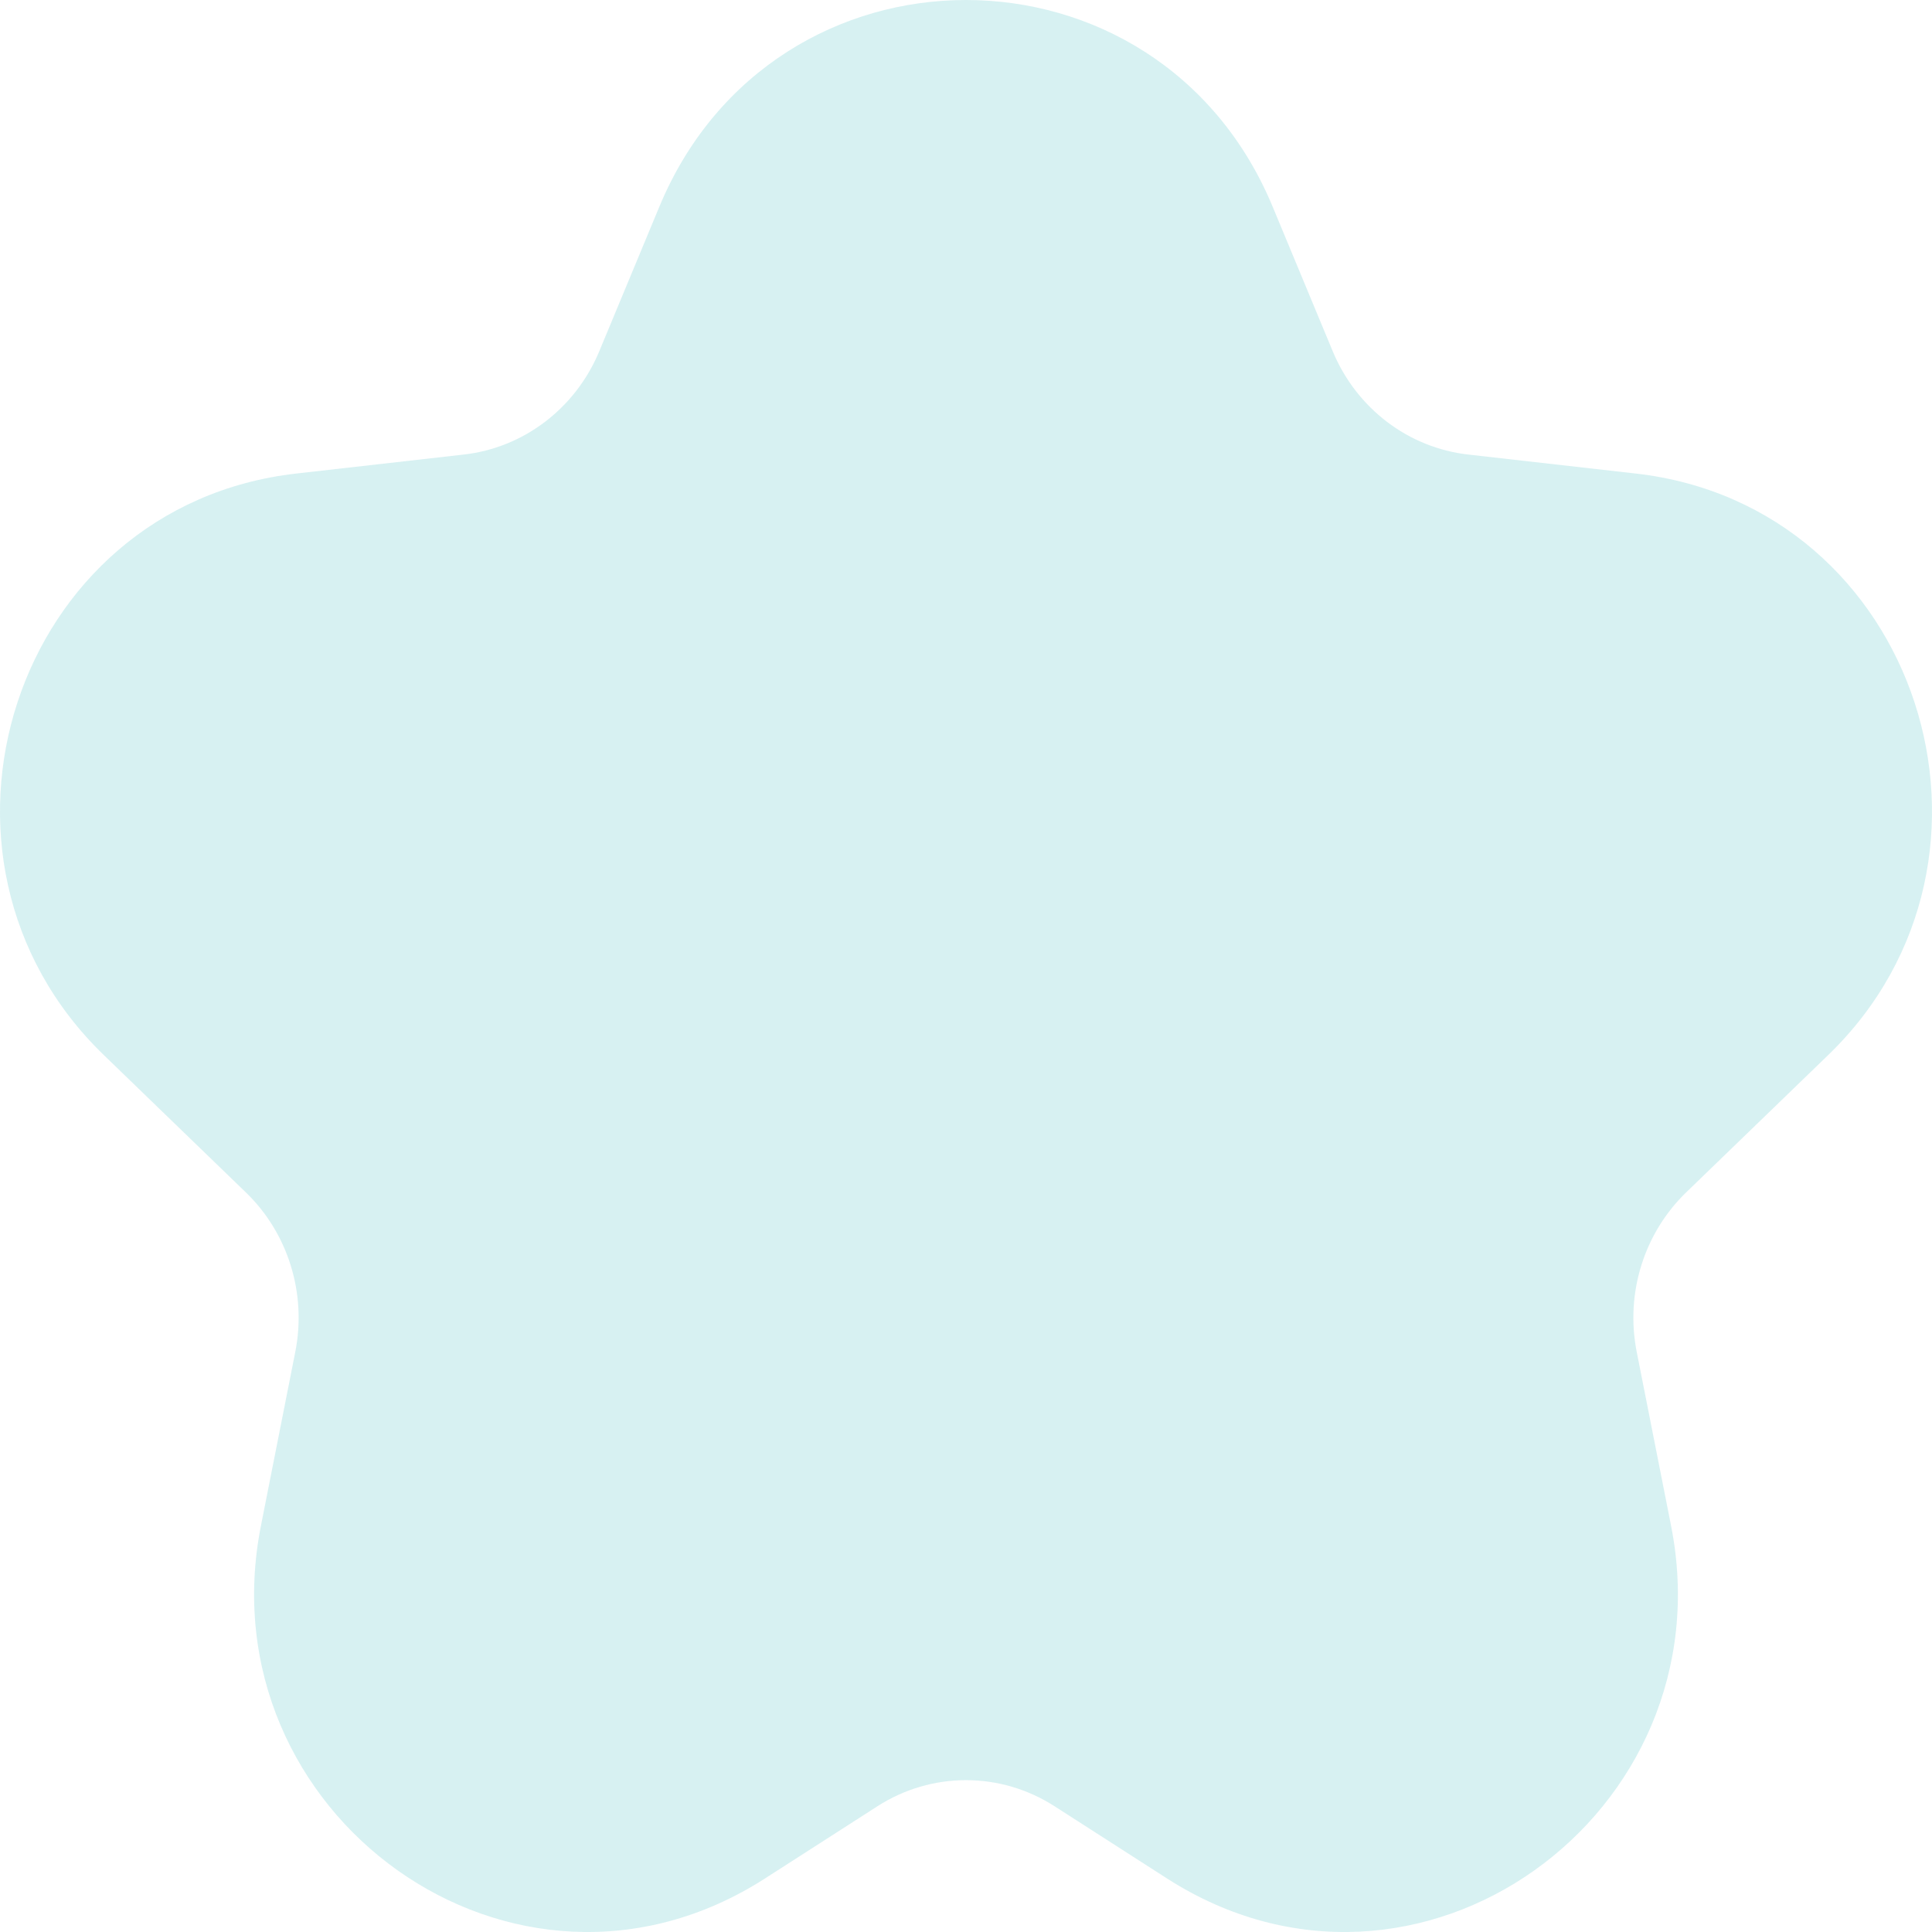 <!-- <svg width="30" height="30" viewBox="0 0 30 30" fill="none" xmlns="http://www.w3.org/2000/svg">
<g opacity="0.2">
<path d="M24.7617 8.20978C22.9835 3.93008 17.0165 3.93006 15.2383 8.20978L14.3062 10.4531C13.935 11.3464 13.1262 11.9538 12.2018 12.0585L9.60065 12.353C5.20347 12.8509 3.44884 18.3248 6.61048 21.3815L8.81903 23.5167C9.47152 24.1475 9.7649 25.0832 9.58497 25.9933L9.05173 28.6903C8.1664 33.1683 12.9917 36.6637 16.8798 34.1675L18.6242 33.0477C19.4662 32.5072 20.5338 32.5072 21.3758 33.0477L23.1202 34.1675C27.0083 36.6637 31.8337 33.1683 30.9483 28.6903L30.415 25.9933C30.2352 25.0832 30.5285 24.1475 31.181 23.5167L33.3895 21.3815C36.5512 18.3248 34.7965 12.8509 30.3993 12.353L27.7982 12.0585C26.8738 11.9538 26.065 11.3464 25.6938 10.4531L24.7617 8.20978Z" fill="#39B9BF"/>
</g>
</svg> -->
<svg width="30" height="30" viewBox="0 0 30 30" fill="none" xmlns="http://www.w3.org/2000/svg">
<g opacity="0.2">
<path d="M19.762 3.21C17.983 -1.07 12.017 -1.07 10.238 3.21L9.306 5.453C8.935 6.346 8.126 6.954 7.202 7.058L4.601 7.353C0.203 7.851 -1.551 13.325 1.61 16.381L3.819 18.517C4.472 19.148 4.765 20.083 4.585 20.993L4.052 23.69C3.166 28.168 7.992 31.664 11.88 29.168L13.624 28.048C14.466 27.507 15.534 27.507 16.376 28.048L18.12 29.168C22.008 31.664 26.834 28.168 25.948 23.69L25.415 20.993C25.235 20.083 25.529 19.148 26.181 18.517L28.39 16.381C31.551 13.325 29.797 7.851 25.399 7.353L22.798 7.058C21.874 6.954 21.065 6.346 20.694 5.453L19.762 3.21Z" fill="#39B9BF"/>
</g>
</svg>

